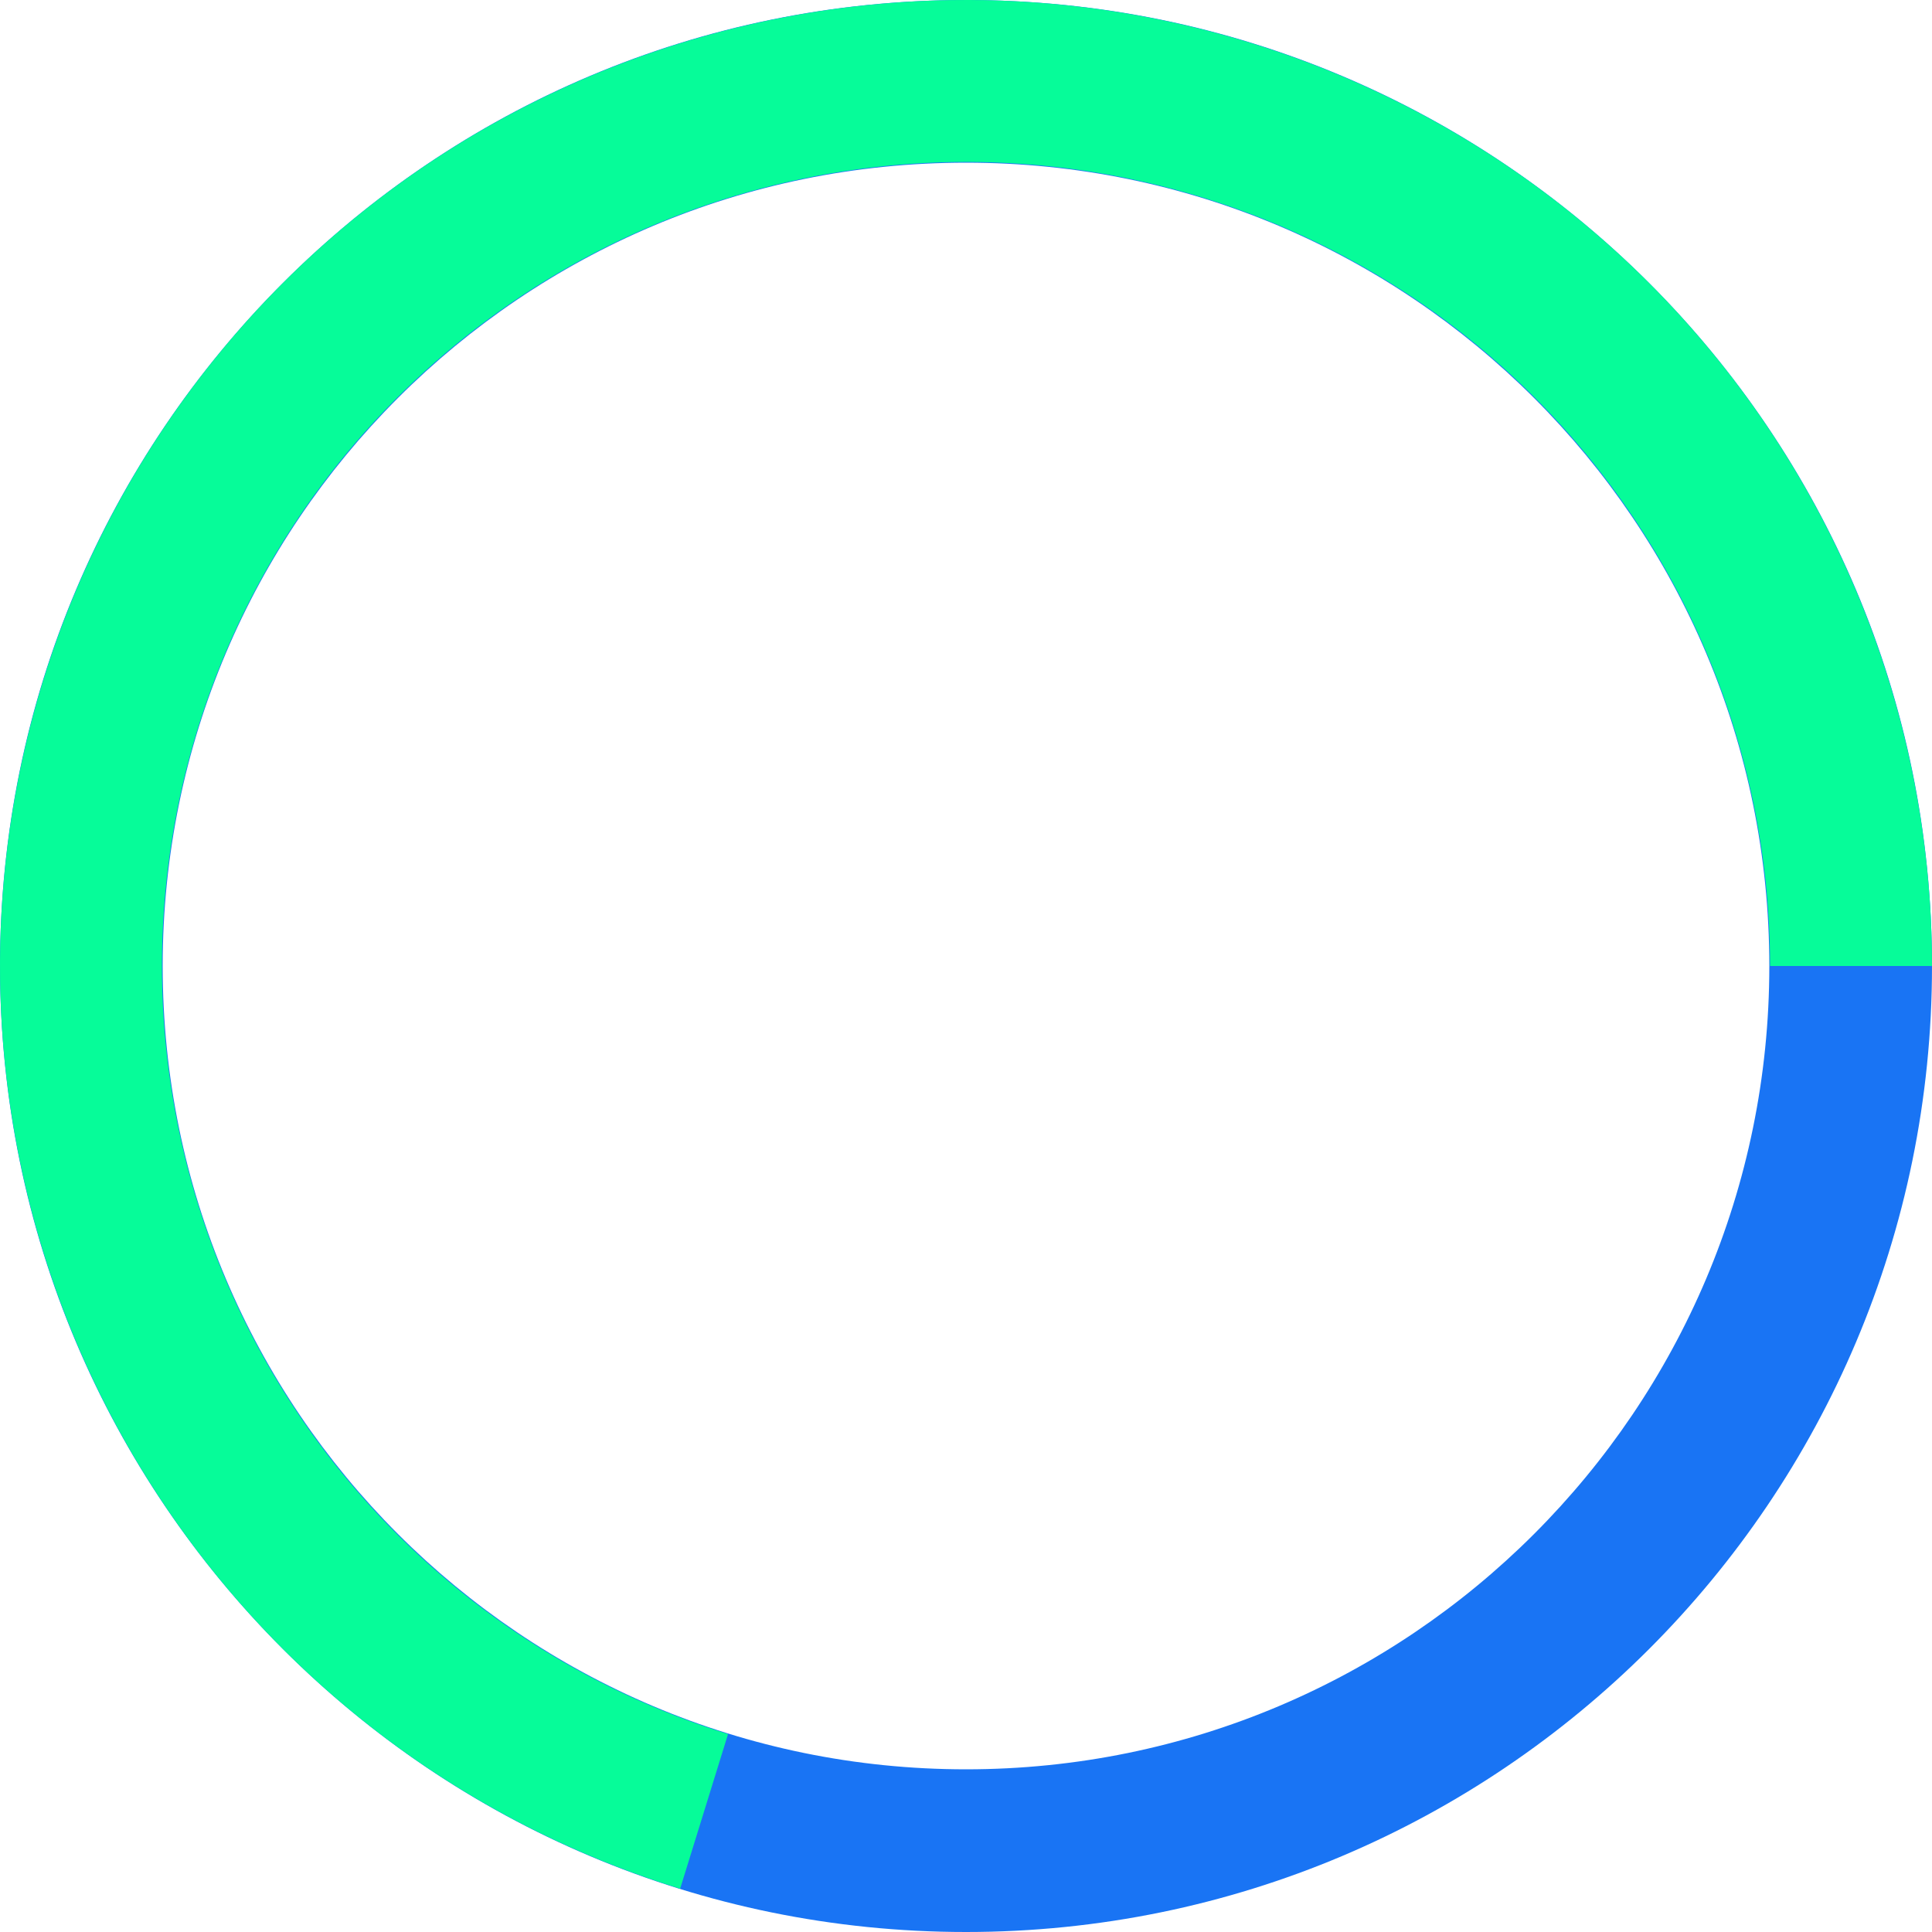 <svg width="164" height="164" viewBox="0 0 164 164" fill="none" xmlns="http://www.w3.org/2000/svg">
<path d="M164 82C164 127.287 127.287 164 82 164C36.713 164 0 127.287 0 82C0 36.713 36.713 0 82 0C127.287 0 164 36.713 164 82ZM13.809 82C13.809 119.661 44.339 150.191 82 150.191C119.661 150.191 150.191 119.661 150.191 82C150.191 44.339 119.661 13.809 82 13.809C44.339 13.809 13.809 44.339 13.809 82Z" fill="#1974f4"/>
<path d="M164 82C164 66.829 159.792 51.956 151.843 39.035C143.894 26.114 132.517 15.651 118.976 8.81C105.436 1.969 90.263 -0.981 75.145 0.287C60.028 1.555 45.559 6.992 33.347 15.993C21.136 24.994 11.66 37.206 5.975 51.271C0.29 65.336 -1.381 80.703 1.146 95.661C3.673 110.62 10.301 124.584 20.291 136C30.281 147.417 43.243 155.838 57.734 160.327L61.801 147.198C49.74 143.461 38.951 136.451 30.635 126.948C22.319 117.446 16.803 105.822 14.699 93.371C12.595 80.92 13.987 68.13 18.719 56.422C23.451 44.715 31.338 34.55 41.503 27.058C51.667 19.565 63.711 15.04 76.294 13.984C88.878 12.929 101.507 15.384 112.778 21.079C124.049 26.773 133.519 35.482 140.135 46.237C146.752 56.992 150.255 69.373 150.255 82H164Z" fill="#06FC99"/>
</svg>
